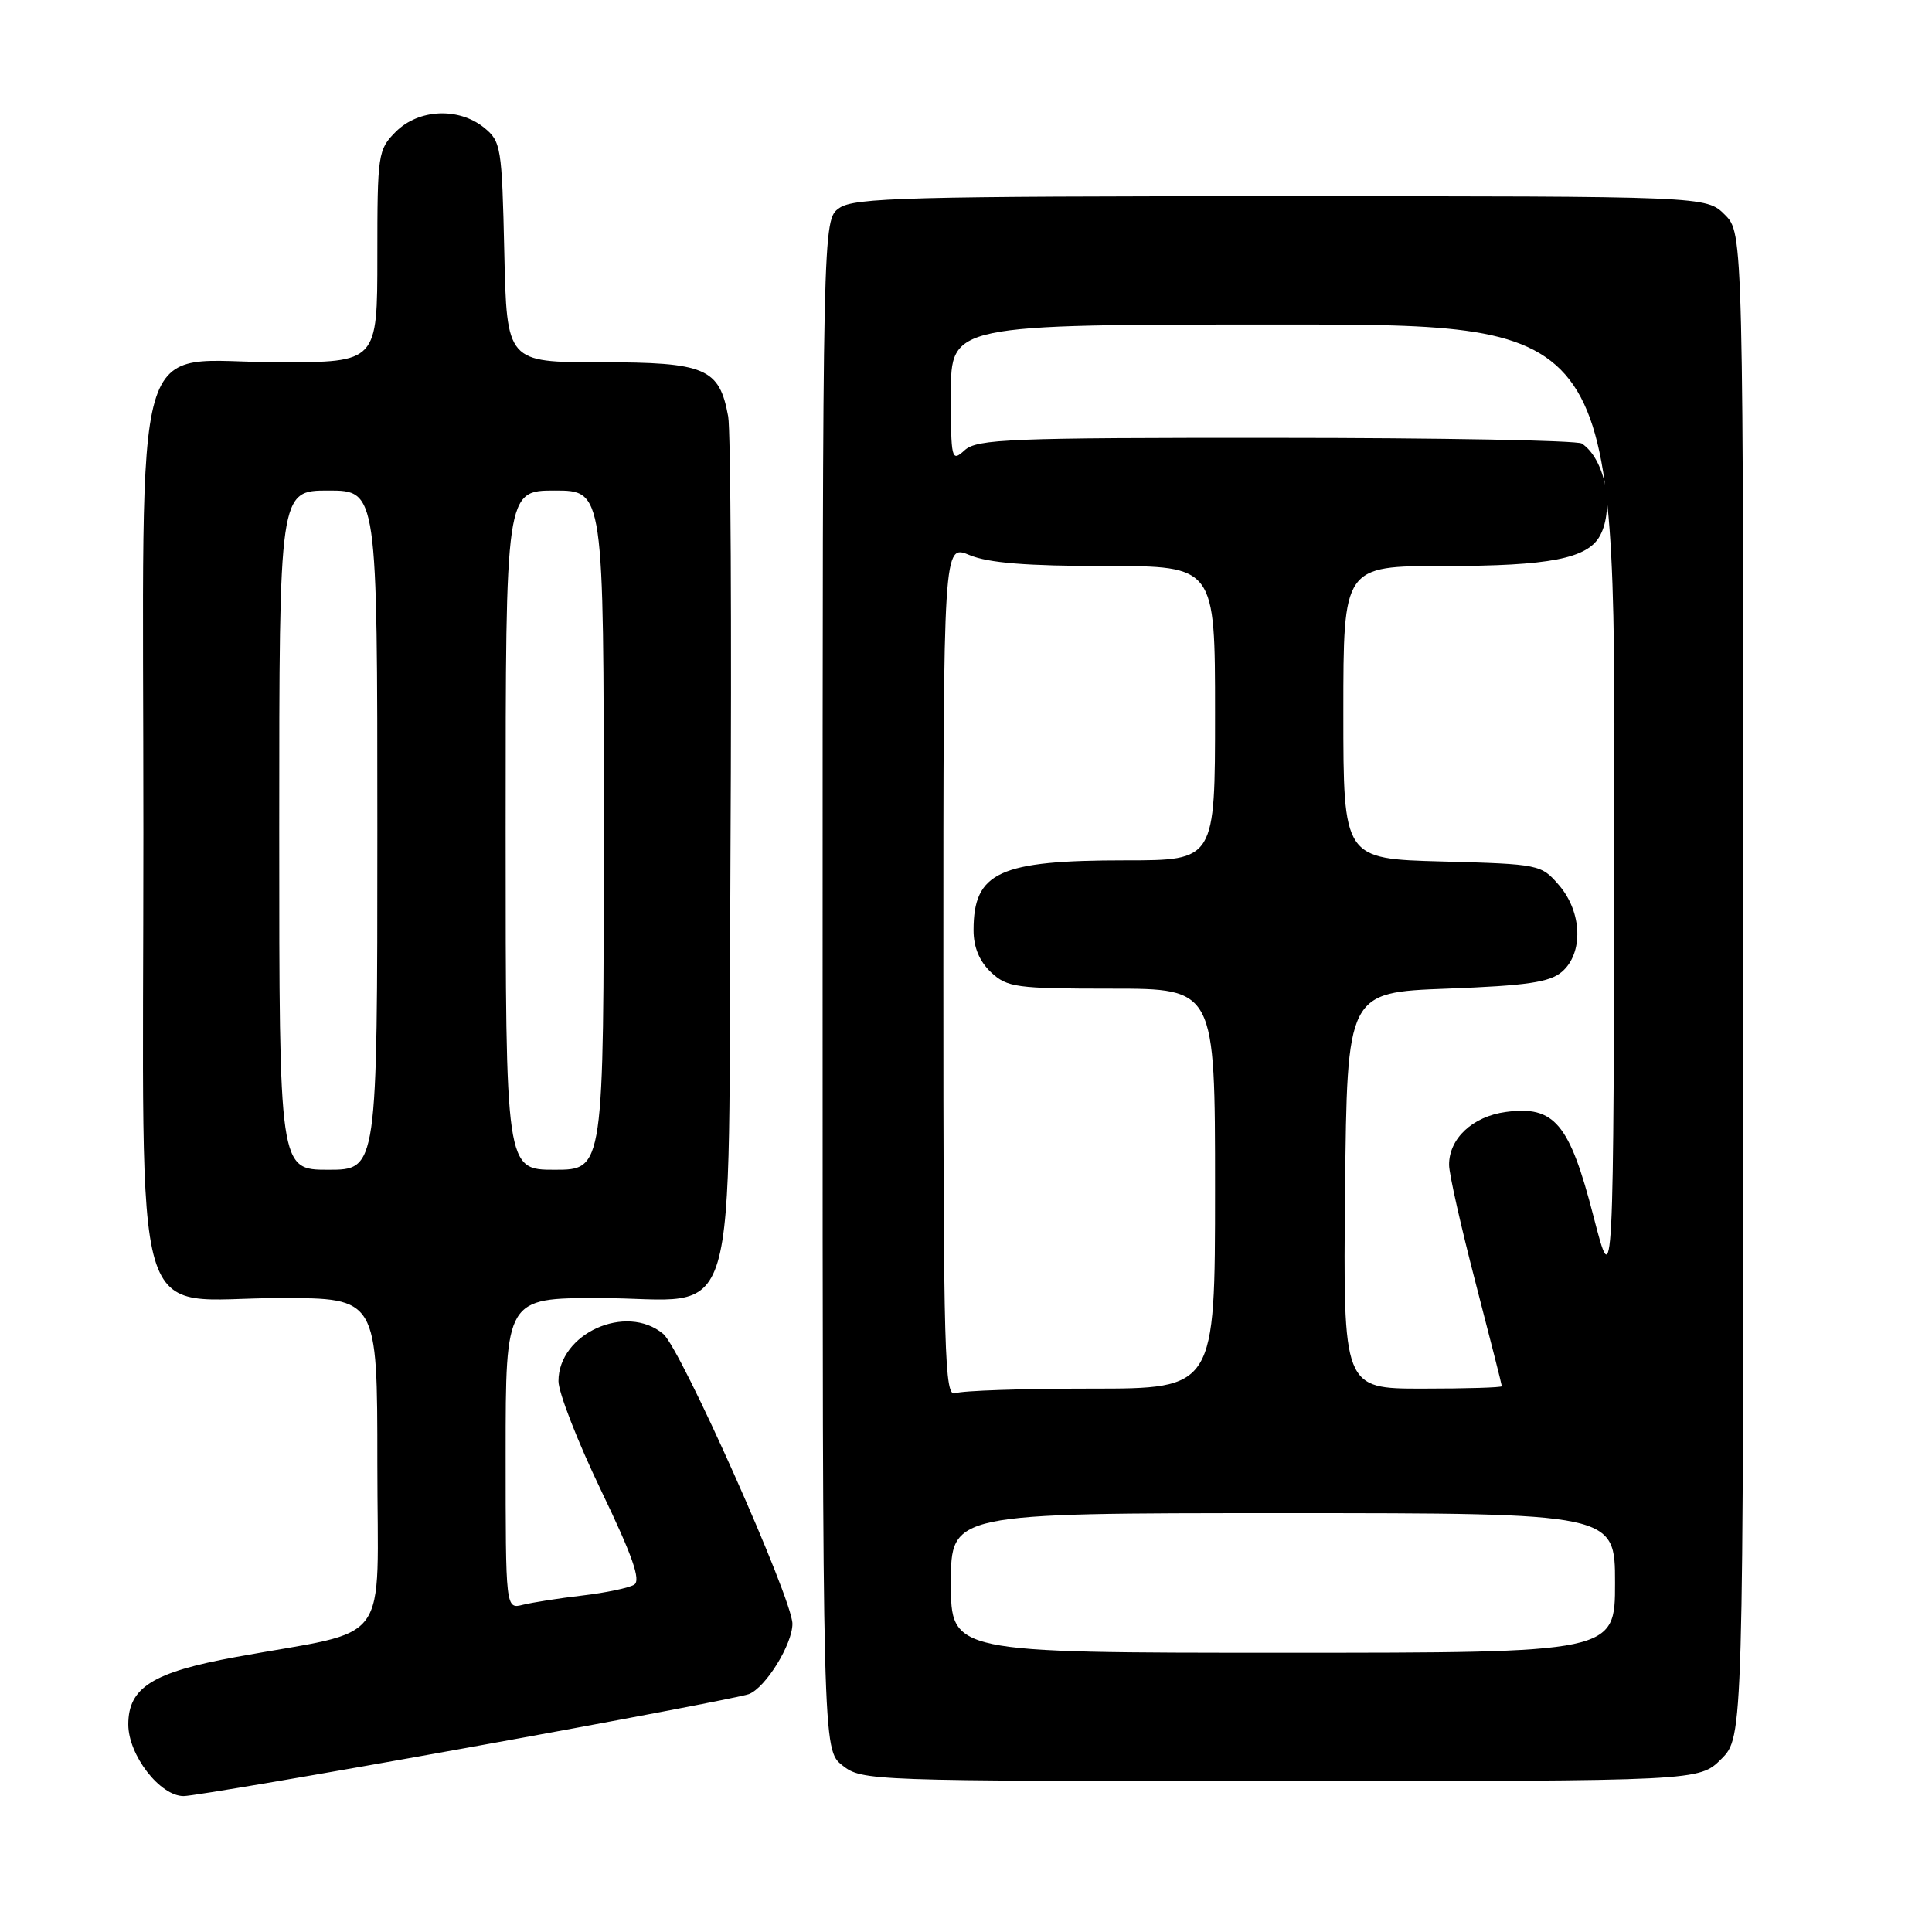 <?xml version="1.0" encoding="UTF-8" standalone="no"?>
<!DOCTYPE svg PUBLIC "-//W3C//DTD SVG 1.1//EN" "http://www.w3.org/Graphics/SVG/1.1/DTD/svg11.dtd" >
<svg xmlns="http://www.w3.org/2000/svg" xmlns:xlink="http://www.w3.org/1999/xlink" version="1.1" viewBox="0 0 256 256">
 <g >
 <path fill="currentColor"
d=" M 62.00 231.57 C 81.53 228.05 98.28 224.85 99.23 224.48 C 101.46 223.61 105.00 217.88 105.00 215.16 C 105.00 211.86 90.22 178.70 87.88 176.75 C 82.96 172.65 74.00 176.70 74.00 183.01 C 74.00 184.52 76.54 191.03 79.64 197.48 C 83.81 206.15 84.95 209.41 84.03 209.98 C 83.35 210.40 80.27 211.05 77.19 211.41 C 74.10 211.77 70.55 212.33 69.29 212.64 C 67.00 213.22 67.00 213.22 67.00 192.61 C 67.00 172.00 67.00 172.00 79.39 172.00 C 98.44 172.00 96.44 178.72 96.79 113.34 C 96.96 83.18 96.82 57.01 96.49 55.19 C 95.32 48.77 93.51 48.00 79.57 48.00 C 67.15 48.00 67.15 48.00 66.82 33.41 C 66.51 19.47 66.39 18.73 64.14 16.91 C 60.77 14.19 55.48 14.43 52.45 17.45 C 50.08 19.83 50.00 20.38 50.00 33.95 C 50.00 48.00 50.00 48.00 36.95 48.00 C 17.03 48.00 19.00 41.14 19.00 110.38 C 19.00 178.84 16.99 172.00 37.13 172.00 C 50.00 172.00 50.00 172.00 50.00 193.92 C 50.00 218.76 52.22 215.73 31.22 219.57 C 20.23 221.58 17.00 223.60 17.00 228.50 C 17.00 232.56 21.20 238.00 24.34 237.99 C 25.53 237.99 42.48 235.10 62.00 231.57 Z  M 228.08 233.08 C 231.00 230.15 231.00 230.15 231.00 130.53 C 231.00 30.91 231.00 30.91 228.55 28.45 C 226.09 26.00 226.09 26.00 169.77 26.00 C 120.41 26.00 113.17 26.19 111.22 27.56 C 109.00 29.11 109.00 29.11 109.00 130.48 C 109.00 231.85 109.00 231.85 111.63 233.93 C 114.23 235.97 115.14 236.00 169.71 236.00 C 225.15 236.00 225.15 236.00 228.08 233.08 Z  M 37.00 110.00 C 37.00 65.00 37.00 65.00 43.50 65.00 C 50.00 65.00 50.00 65.00 50.00 110.00 C 50.00 155.00 50.00 155.00 43.50 155.00 C 37.00 155.00 37.00 155.00 37.00 110.00 Z  M 67.00 110.00 C 67.00 65.00 67.00 65.00 73.50 65.00 C 80.00 65.00 80.00 65.00 80.00 110.00 C 80.00 155.00 80.00 155.00 73.50 155.00 C 67.00 155.00 67.00 155.00 67.00 110.00 Z  M 126.00 209.75 C 126.00 200.50 126.00 200.50 170.00 200.50 C 214.00 200.50 214.00 200.50 214.00 209.75 C 214.00 219.00 214.00 219.00 170.00 219.00 C 126.00 219.00 126.00 219.00 126.00 209.75 Z  M 125.00 128.66 C 125.00 72.10 125.00 72.10 128.47 73.55 C 130.96 74.59 136.04 75.00 146.47 75.00 C 161.00 75.00 161.00 75.00 161.00 94.50 C 161.00 114.00 161.00 114.00 149.15 114.00 C 132.37 114.00 129.00 115.55 129.00 123.26 C 129.00 125.51 129.78 127.38 131.31 128.83 C 133.46 130.84 134.64 131.00 147.31 131.00 C 161.00 131.00 161.00 131.00 161.00 157.50 C 161.00 184.00 161.00 184.00 144.58 184.00 C 135.55 184.00 127.45 184.27 126.58 184.61 C 125.15 185.16 125.00 179.82 125.00 128.66 Z  M 178.23 157.75 C 178.50 131.50 178.50 131.50 191.72 131.00 C 202.34 130.60 205.34 130.16 206.97 128.76 C 209.83 126.30 209.65 120.87 206.59 117.31 C 204.21 114.54 204.00 114.50 191.09 114.15 C 178.00 113.80 178.00 113.80 178.00 94.40 C 178.00 75.00 178.00 75.00 191.35 75.00 C 205.33 75.00 210.39 74.01 212.02 70.96 C 213.95 67.35 212.66 60.81 209.60 58.77 C 209.00 58.36 190.76 58.02 169.08 58.02 C 133.79 58.00 129.47 58.17 127.83 59.65 C 126.07 61.25 126.00 60.96 126.00 52.15 C 126.00 43.00 126.00 43.00 170.00 43.00 C 214.00 43.00 214.00 43.00 213.91 107.25 C 213.81 171.50 213.81 171.50 211.14 161.15 C 207.96 148.84 205.97 146.47 199.53 147.34 C 195.14 147.93 191.99 150.86 192.01 154.36 C 192.01 155.54 193.59 162.54 195.51 169.93 C 197.43 177.32 199.00 183.51 199.00 183.68 C 199.00 183.86 194.27 184.00 188.48 184.00 C 177.97 184.00 177.97 184.00 178.23 157.75 Z "/>
</g>
</svg>